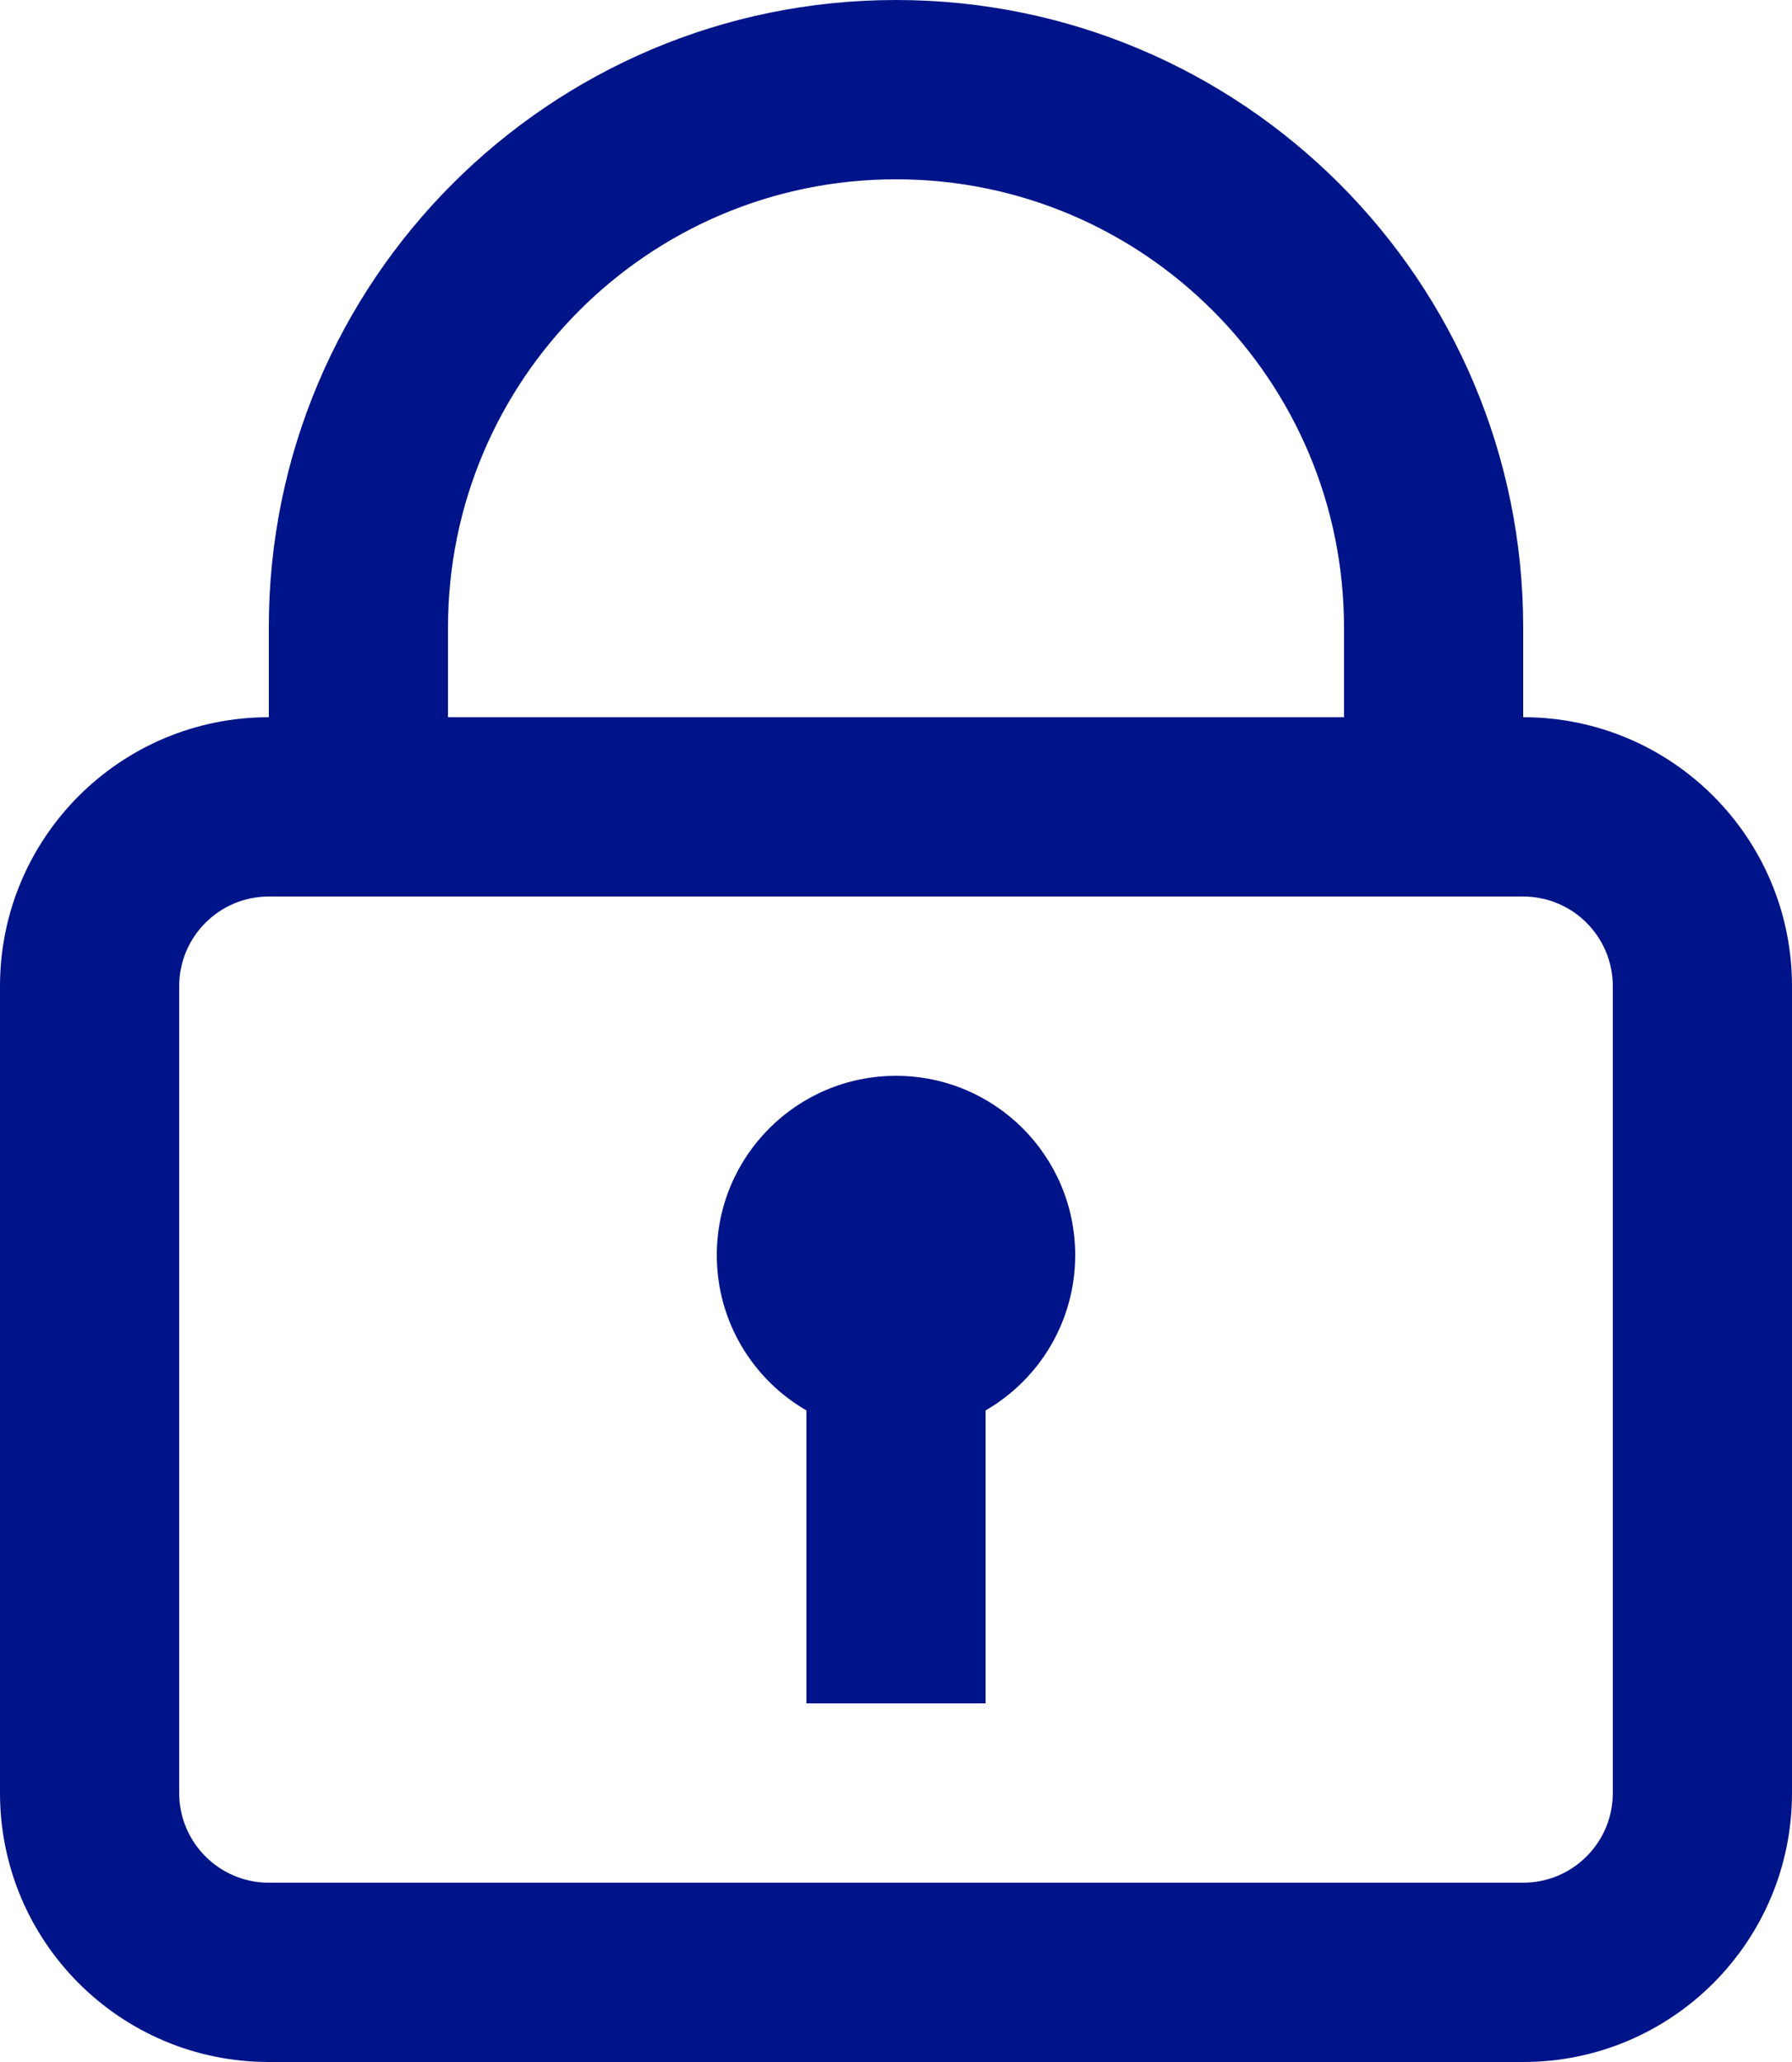 <?xml version="1.0" encoding="UTF-8"?>
<svg width="20px" height="23px" viewBox="0 0 20 23" version="1.1" xmlns="http://www.w3.org/2000/svg" xmlns:xlink="http://www.w3.org/1999/xlink">
    <!-- Generator: sketchtool 55.2 (78181) - https://sketchapp.com -->
    <title>39ACE5D9-5212-4779-9225-A3F49D9FD7DD</title>
    <desc>Created with sketchtool.</desc>
    <g id="Design-System" stroke="none" stroke-width="1" fill="none" fill-rule="evenodd">
        <g id="Icons" transform="translate(-316, -1672)" fill="#001489">
            <g id="Icon/lock_blue" transform="translate(313, 1671)">
                <path d="M6,9 L6,8 C6,4.134 9.134,1 13,1 C16.866,1 20,4.134 20,8 L20,9 C21.657,9 23,10.343 23,12 L23,21 C23,22.657 21.657,24 20,24 L6,24 C4.343,24 3,22.657 3,21 L3,12 C3,10.343 4.343,9 6,9 Z M20,11 L6,11 C5.448,11 5,11.448 5,12 L5,21 C5,21.552 5.448,22 6,22 L20,22 C20.552,22 21,21.552 21,21 L21,12 C21,11.448 20.552,11 20,11 Z M18,9 L18,8 C18,5.239 15.761,3 13,3 C10.239,3 8,5.239 8,8 L8,9 L18,9 Z" id="Oval" fill-rule="nonzero"></path>
                <path d="M14,16.732 L14,20 L12,20 L12,16.732 C11.402,16.387 11,15.74 11,15 C11,13.895 11.895,13 13,13 C14.105,13 15,13.895 15,15 C15,15.74 14.598,16.387 14,16.732 Z" id="Rectangle-2"></path>
            </g>
        </g>
    </g>
</svg>